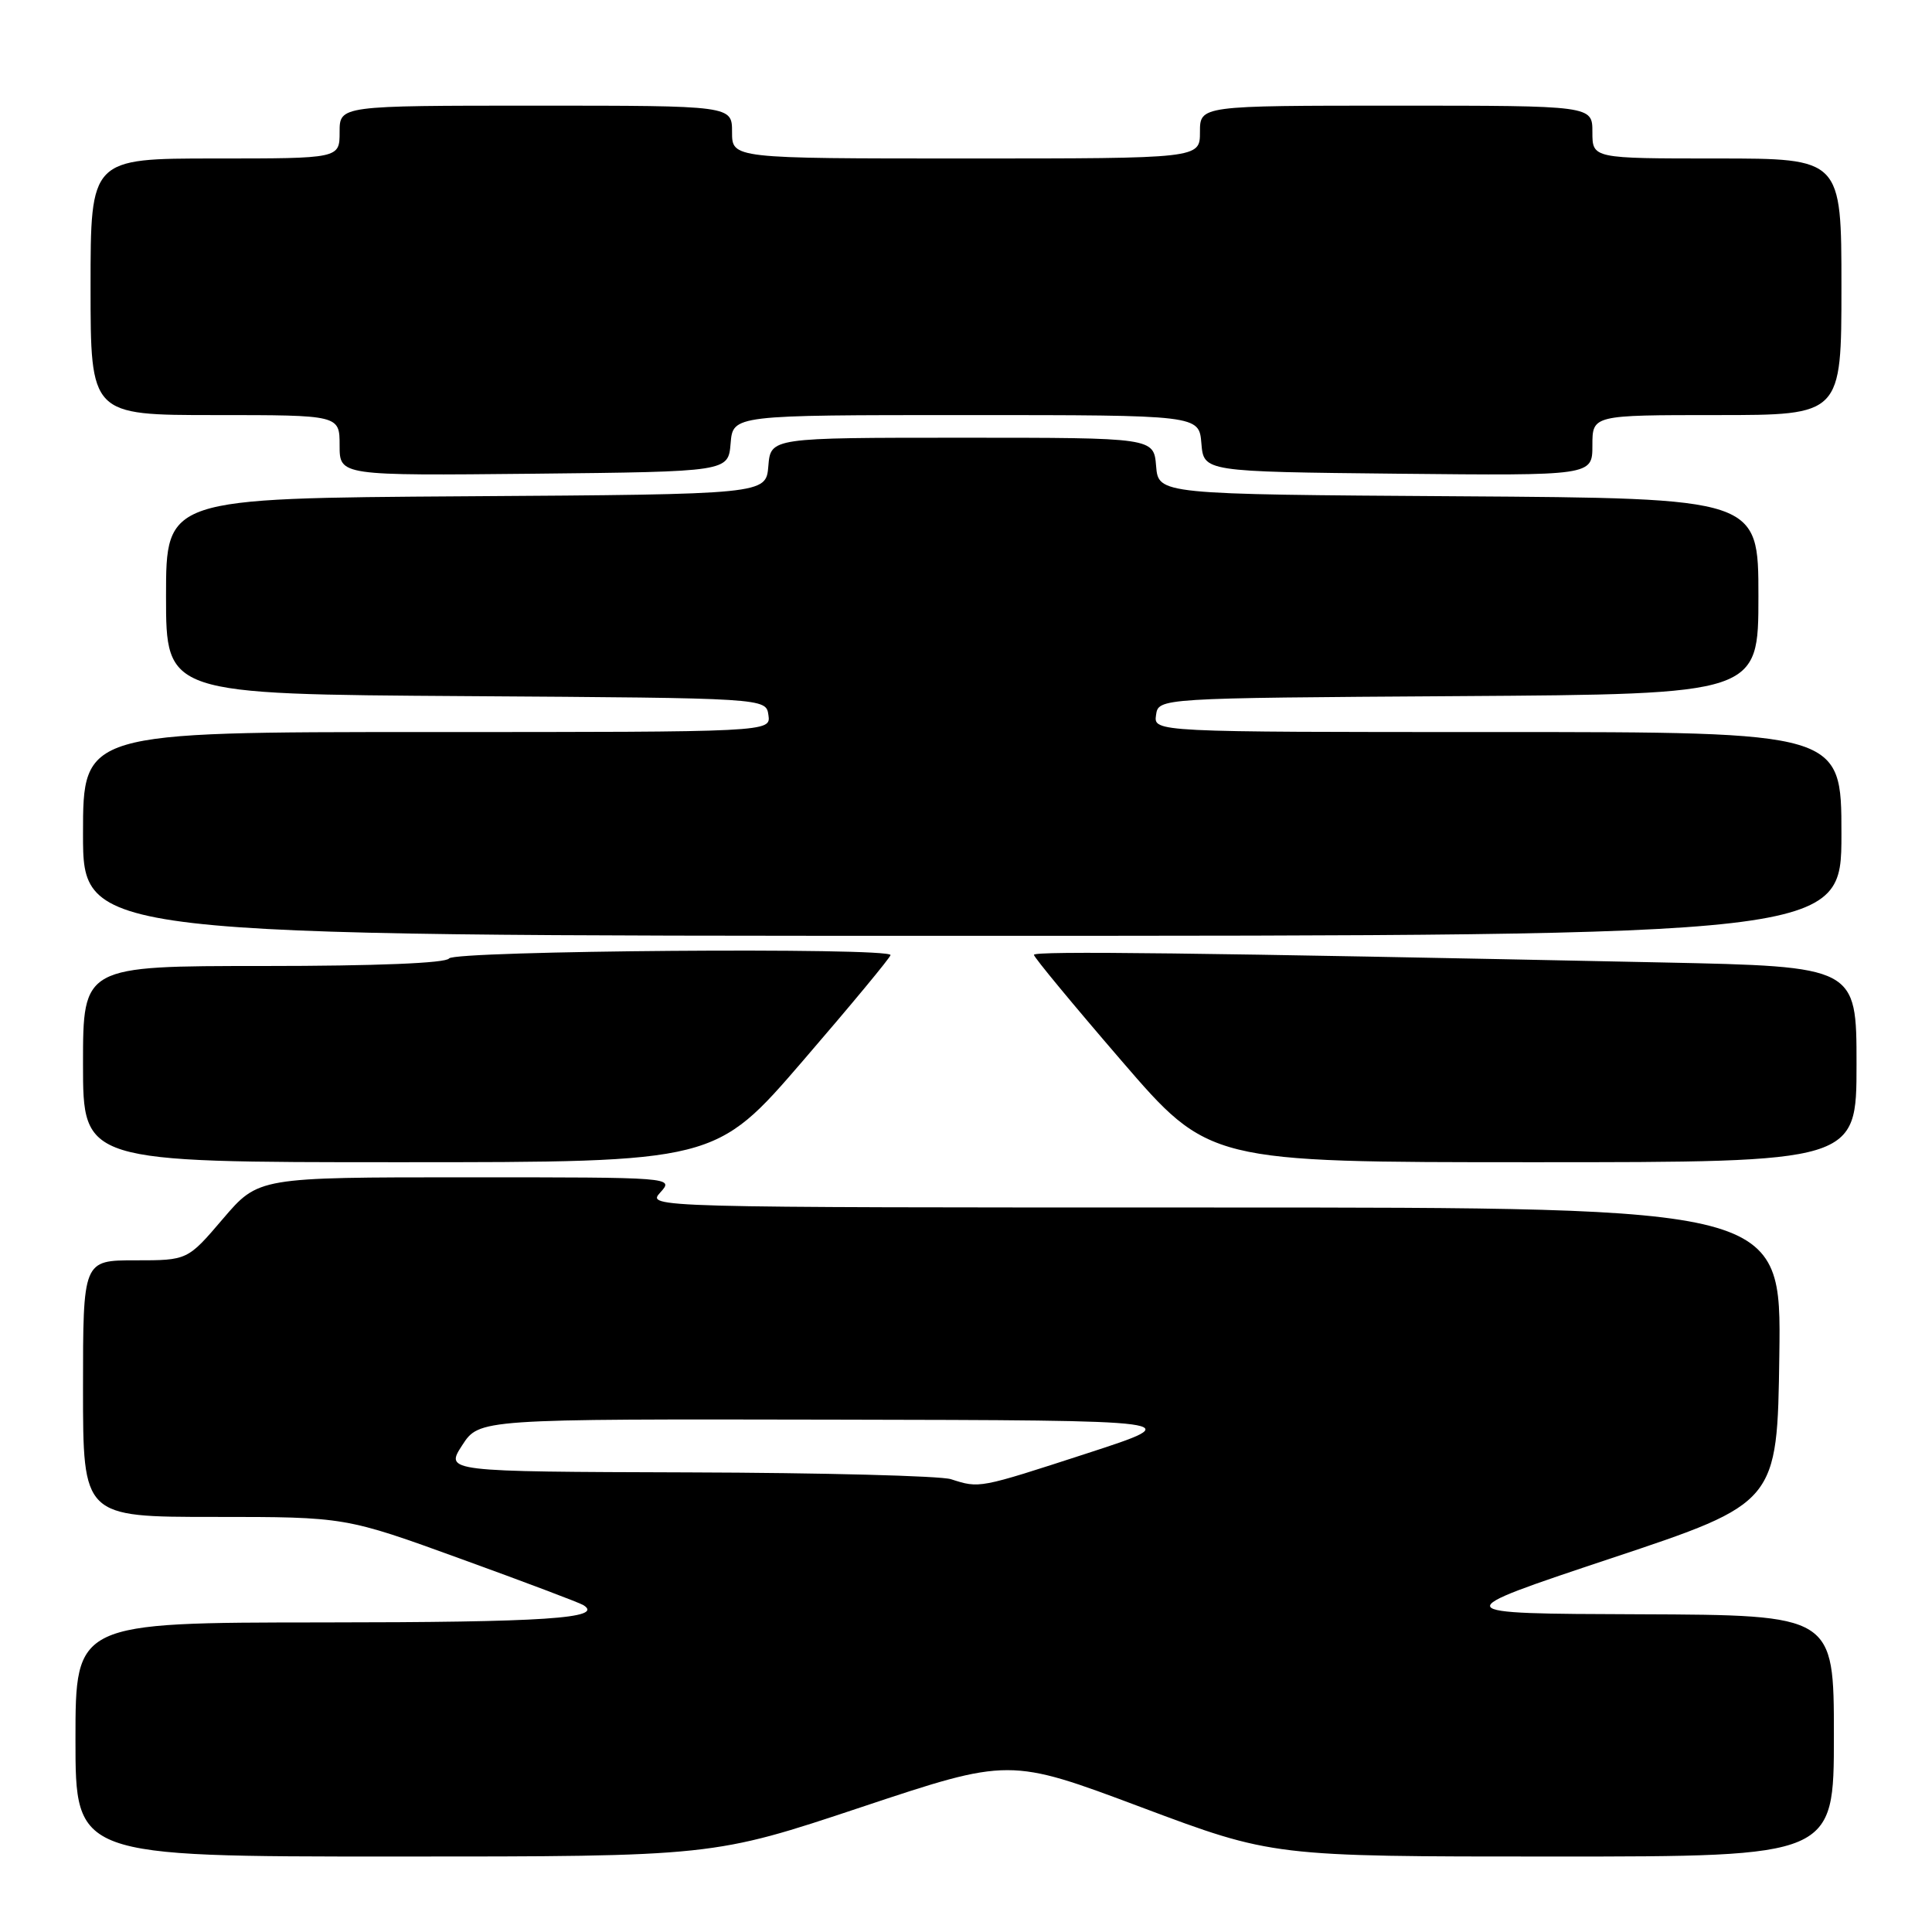 <?xml version="1.0" encoding="UTF-8" standalone="no"?>
<!DOCTYPE svg PUBLIC "-//W3C//DTD SVG 1.1//EN" "http://www.w3.org/Graphics/SVG/1.1/DTD/svg11.dtd" >
<svg xmlns="http://www.w3.org/2000/svg" xmlns:xlink="http://www.w3.org/1999/xlink" version="1.1" viewBox="0 0 256 256">
 <g >
 <path fill="currentColor"
d=" M 114.12 239.46 C 133.75 232.92 133.75 232.92 151.20 239.46 C 168.65 246.00 168.65 246.00 205.83 246.00 C 243.00 246.00 243.00 246.00 243.00 230.00 C 243.00 214.00 243.00 214.00 217.25 213.90 C 191.50 213.81 191.50 213.81 213.50 206.48 C 235.50 199.15 235.50 199.15 235.77 179.58 C 236.04 160.00 236.04 160.00 160.87 160.00 C 85.75 160.00 85.69 160.00 87.50 158.00 C 89.31 156.00 89.25 156.00 61.78 156.00 C 34.24 156.00 34.24 156.00 29.54 161.50 C 24.85 167.00 24.85 167.00 17.92 167.00 C 11.00 167.00 11.00 167.00 11.00 184.00 C 11.00 201.00 11.00 201.00 28.38 201.00 C 45.76 201.00 45.76 201.00 61.07 206.56 C 69.49 209.61 76.79 212.37 77.29 212.68 C 80.14 214.44 72.18 214.97 42.75 214.98 C 10.00 215.00 10.00 215.00 10.00 230.50 C 10.00 246.00 10.00 246.00 52.25 246.00 C 94.50 246.00 94.50 246.00 114.12 239.46 Z  M 106.40 140.55 C 112.78 133.15 118.00 126.85 118.00 126.55 C 118.00 125.51 60.14 125.96 59.50 127.00 C 59.12 127.62 49.82 128.00 34.94 128.00 C 11.00 128.00 11.00 128.00 11.00 141.00 C 11.00 154.00 11.00 154.00 52.90 154.00 C 94.81 154.00 94.81 154.00 106.40 140.55 Z  M 246.00 141.03 C 246.00 128.07 246.00 128.07 220.25 127.53 C 158.46 126.24 137.00 125.98 137.00 126.52 C 137.00 126.84 142.22 133.15 148.60 140.55 C 160.19 154.00 160.19 154.00 203.10 154.00 C 246.00 154.00 246.00 154.00 246.00 141.03 Z  M 244.00 110.50 C 244.00 97.00 244.00 97.00 198.43 97.00 C 152.86 97.00 152.86 97.00 153.18 94.75 C 153.50 92.50 153.50 92.50 193.25 92.24 C 233.00 91.98 233.00 91.98 233.00 79.00 C 233.00 66.02 233.00 66.02 193.25 65.76 C 153.50 65.50 153.50 65.50 153.19 61.75 C 152.88 58.00 152.88 58.00 127.50 58.00 C 102.12 58.00 102.12 58.00 101.81 61.75 C 101.50 65.50 101.50 65.50 61.75 65.76 C 22.00 66.02 22.00 66.02 22.00 79.00 C 22.00 91.98 22.00 91.98 61.75 92.24 C 101.50 92.50 101.50 92.50 101.82 94.75 C 102.14 97.00 102.14 97.00 56.57 97.00 C 11.00 97.00 11.00 97.00 11.00 110.50 C 11.00 124.00 11.00 124.00 127.50 124.00 C 244.00 124.00 244.00 124.00 244.00 110.50 Z  M 96.81 58.75 C 97.12 55.00 97.12 55.00 128.00 55.00 C 158.88 55.00 158.88 55.00 159.19 58.75 C 159.50 62.50 159.50 62.50 185.25 62.77 C 211.00 63.03 211.00 63.03 211.00 59.02 C 211.00 55.00 211.00 55.00 227.50 55.00 C 244.00 55.00 244.00 55.00 244.00 38.00 C 244.00 21.00 244.00 21.00 227.50 21.00 C 211.00 21.00 211.00 21.00 211.00 17.50 C 211.00 14.00 211.00 14.00 185.00 14.00 C 159.00 14.00 159.00 14.00 159.00 17.50 C 159.00 21.00 159.00 21.00 128.00 21.00 C 97.00 21.00 97.00 21.00 97.00 17.50 C 97.00 14.00 97.00 14.00 71.00 14.00 C 45.00 14.00 45.00 14.00 45.00 17.50 C 45.00 21.00 45.00 21.00 28.50 21.00 C 12.00 21.00 12.00 21.00 12.00 38.00 C 12.00 55.00 12.00 55.00 28.50 55.00 C 45.00 55.00 45.00 55.00 45.00 59.02 C 45.00 63.03 45.00 63.03 70.75 62.77 C 96.50 62.50 96.50 62.50 96.81 58.75 Z  M 126.00 196.00 C 124.62 195.56 108.98 195.15 91.24 195.10 C 58.98 195.00 58.98 195.00 61.24 191.51 C 63.50 188.02 63.50 188.02 110.50 188.11 C 157.50 188.20 157.50 188.20 144.00 192.59 C 129.63 197.26 129.82 197.22 126.00 196.00 Z "/>
</g>
</svg>